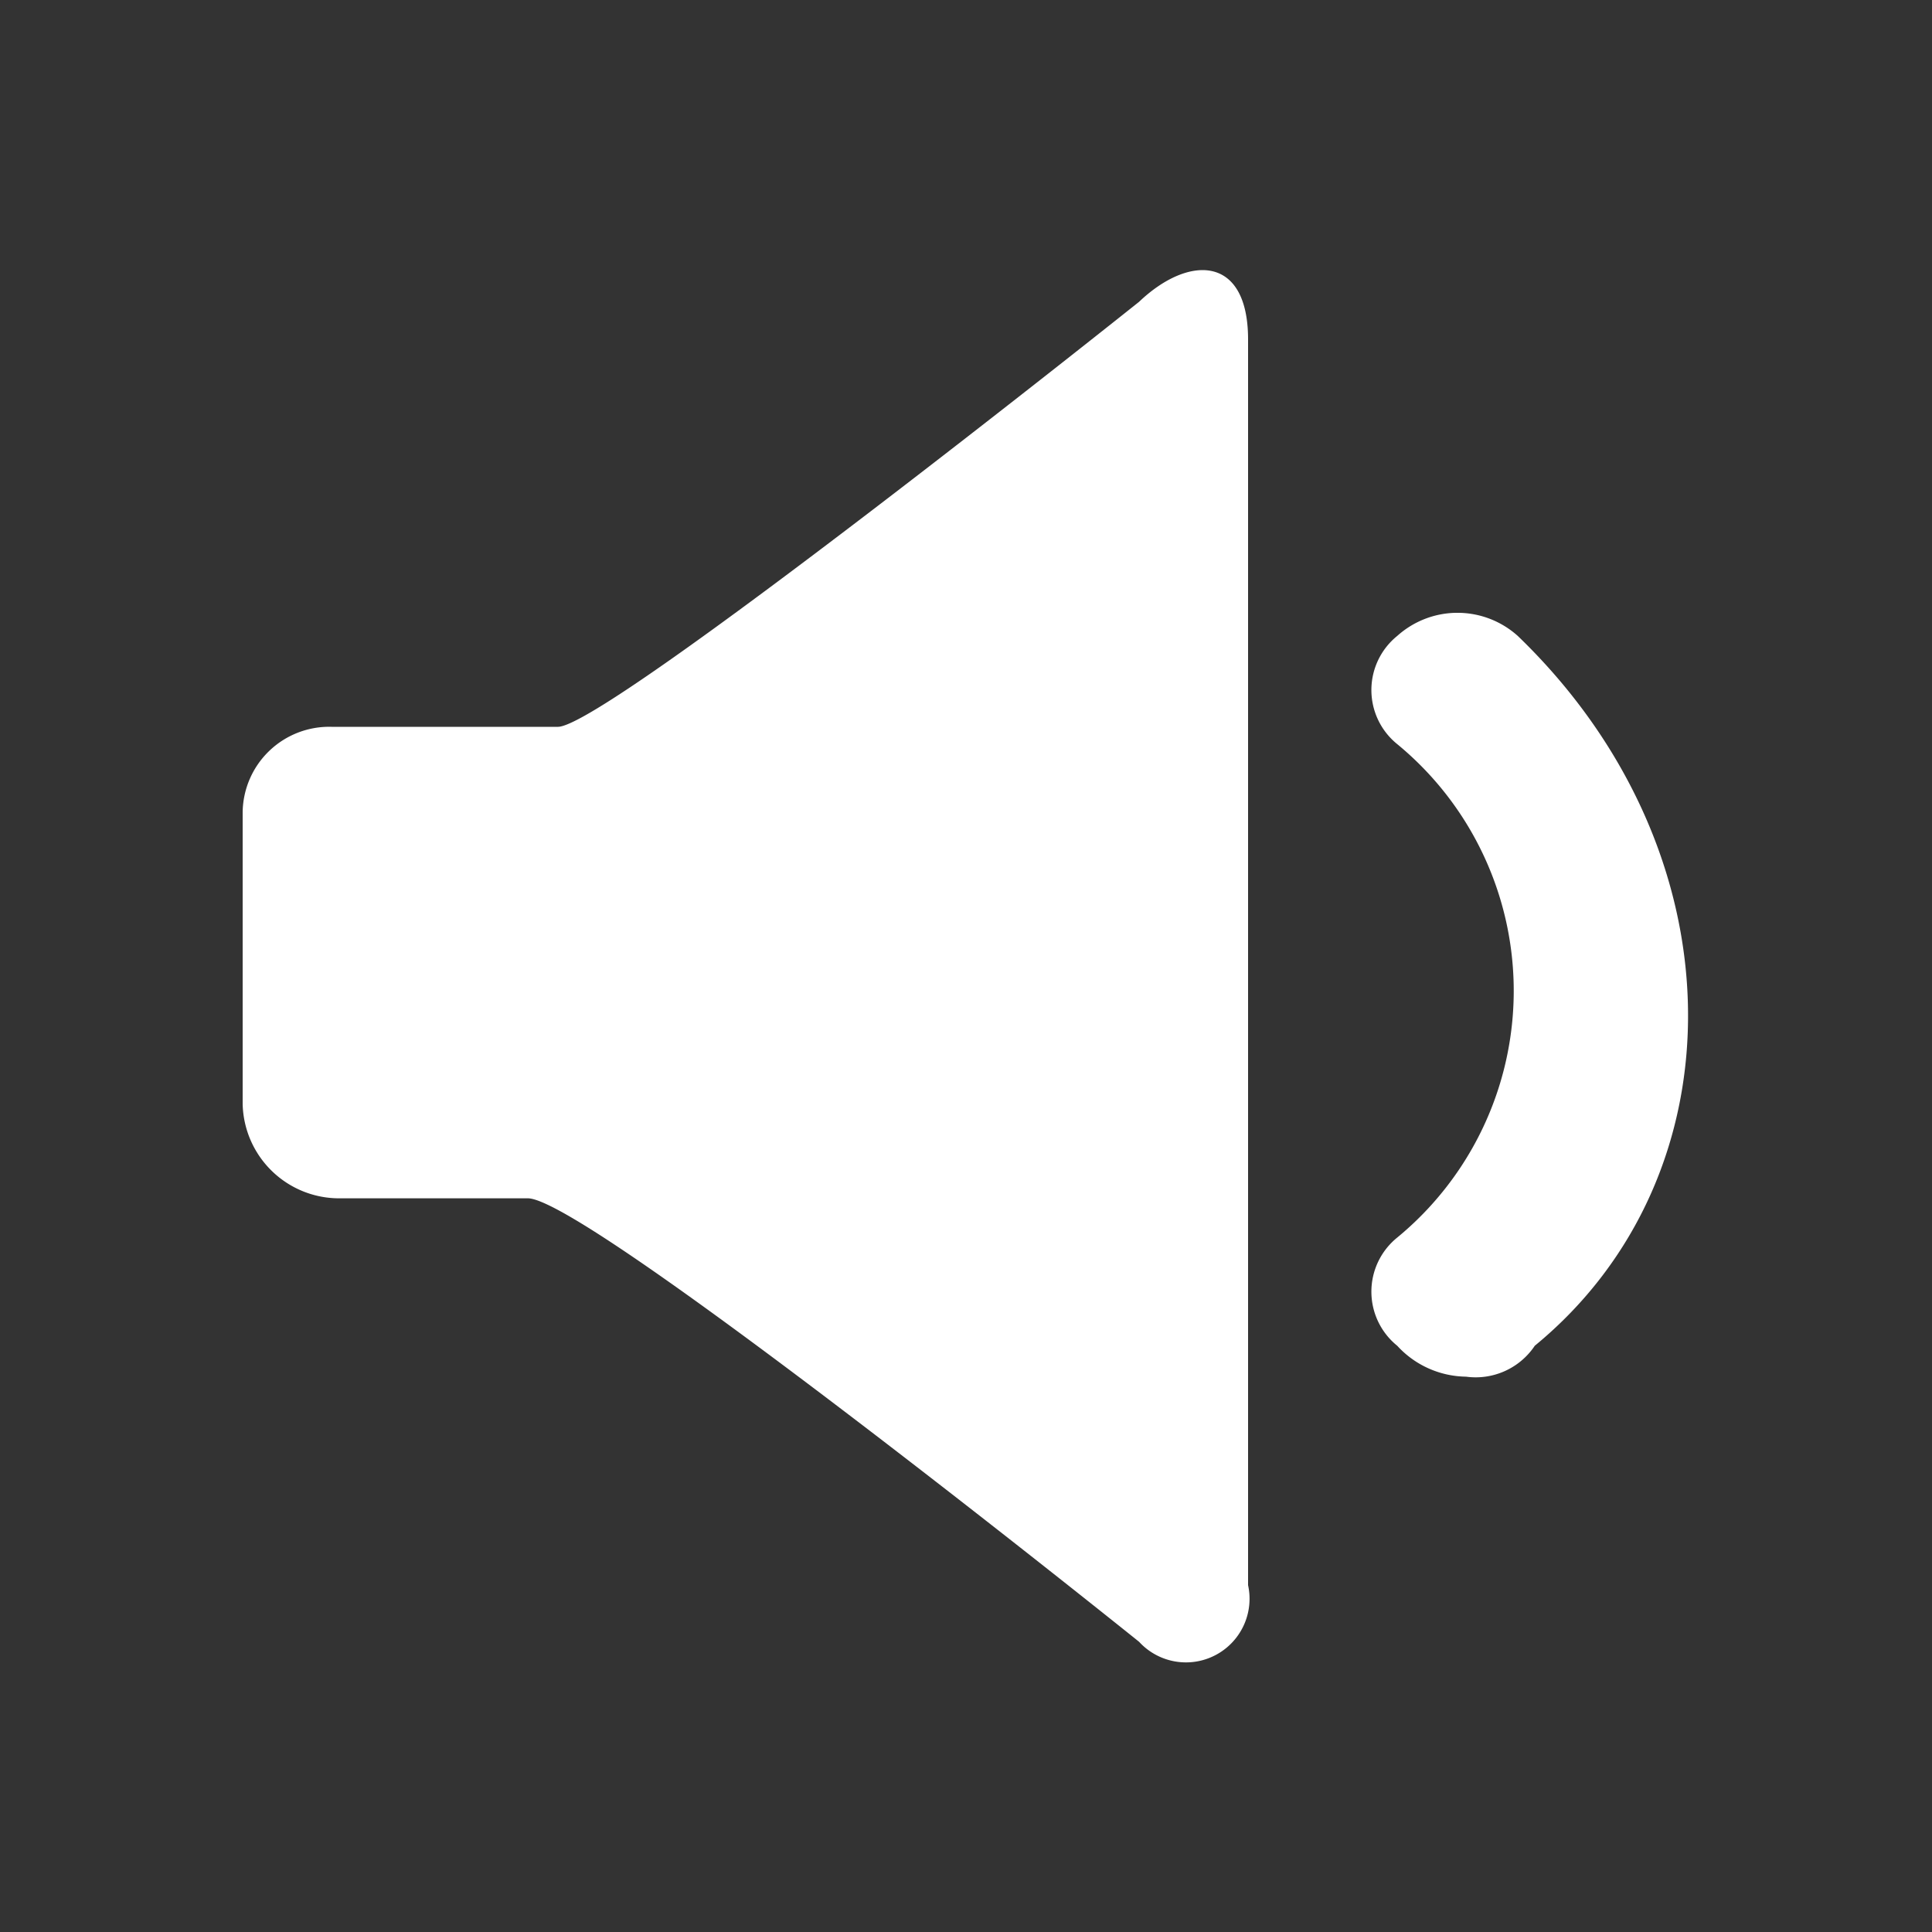 <svg xmlns="http://www.w3.org/2000/svg" width="25" height="25" viewBox="0 0 25 25">
  <rect x="0" y="0" width="25" height="25" fill="#333333" stroke="none"/>
<defs>
    <style>
      .cls-1 {
        fill: #fff;
        fill-rule: evenodd;
      }
    </style>
  </defs>
  <path class="cls-1" d="M1088.5,623.744a1.166,1.166,0,0,0-1.56,0,0.9,0.9,0,0,0,0,1.4,4.134,4.134,0,0,1,0,6.385,0.9,0.9,0,0,0,0,1.4,1.228,1.228,0,0,0,.89.4,0.92,0.92,0,0,0,.89-0.4C1091.4,630.728,1091.4,626.538,1088.5,623.744Zm-4.9-4.324s-6.89,5.5-7.52,5.5h-2.93a1.12,1.12,0,0,0-1.15,1.1V629.8a1.249,1.249,0,0,0,1.27,1.221h2.42c0.77,0,7.91,5.739,7.91,5.739a0.823,0.823,0,0,0,1.41-.733V619.908C1085.01,618.81,1084.24,618.81,1083.6,619.42Z" transform="translate(-1068.86 -615.515)"/>
</svg>
